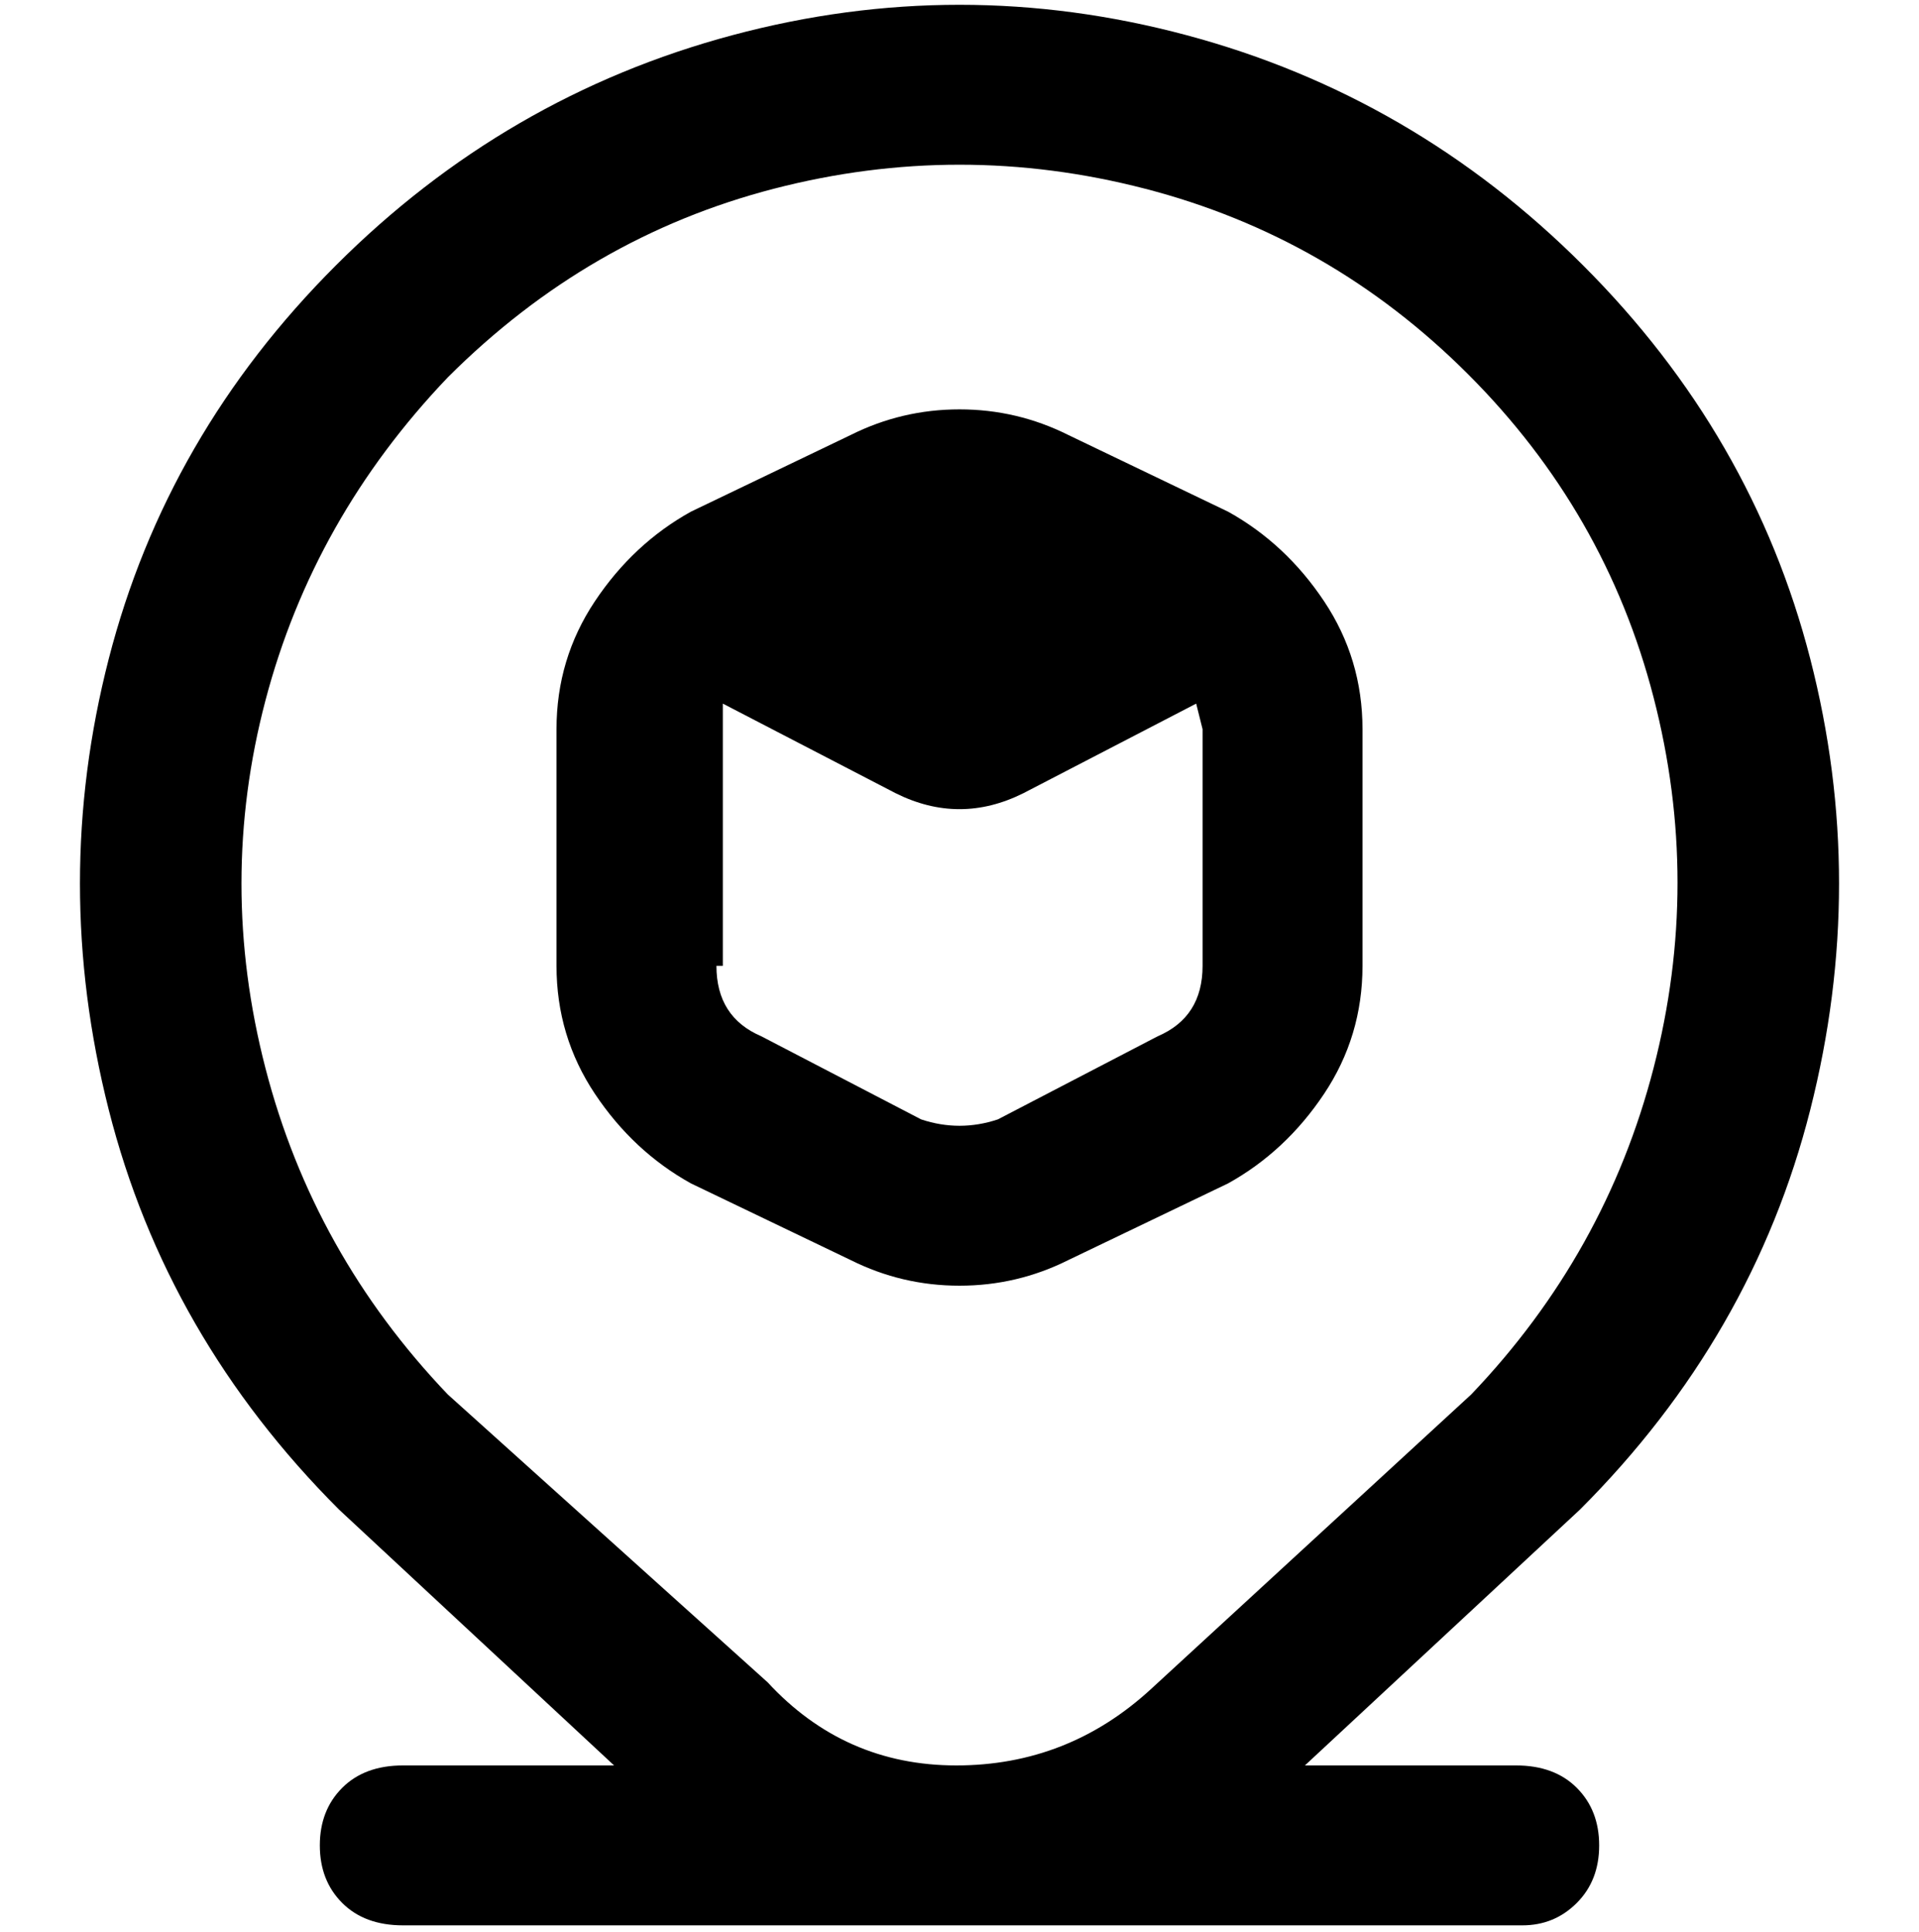 <svg viewBox="0 0 300 302.001" xmlns="http://www.w3.org/2000/svg"><path d="M150 201q9 0 17-4l25-12q9-5 15-14t6-20v-37q0-11-6-20t-15-14l-25-12q-8-4-17-4t-17 4l-25 12q-9 5-15 14t-6 20v37q0 11 6 20t15 14l25 12q8 4 17 4zm-37-50v-41l27 14q10 5 20 0l27-14 1 4v37q0 8-7 11l-25 13q-6 2-12 0l-25-13q-7-3-7-11h1zm124 125h-33l43-40q27-27 36-62.5t0-70.5q-9-35-35.5-61.5t-62-36q-35.5-9.5-71 0t-62 36Q26 68 17 103t0 70.5Q26 209 53 236l43 40H63q-6 0-9.5 3.5t-3.5 9q0 5.5 3.5 9T63 301h175q5 0 8.5-3.5t3.5-9q0-5.5-3.5-9T237 276zM70 59q22-22 51-29.5t58 0q29 7.5 50.5 29t29 50.5q7.5 29 0 58T230 218l-50 46q-13 12-30.5 12T120 263l-50-45q-21-22-28.5-51t0-57.5Q49 81 70 59z"/></svg>